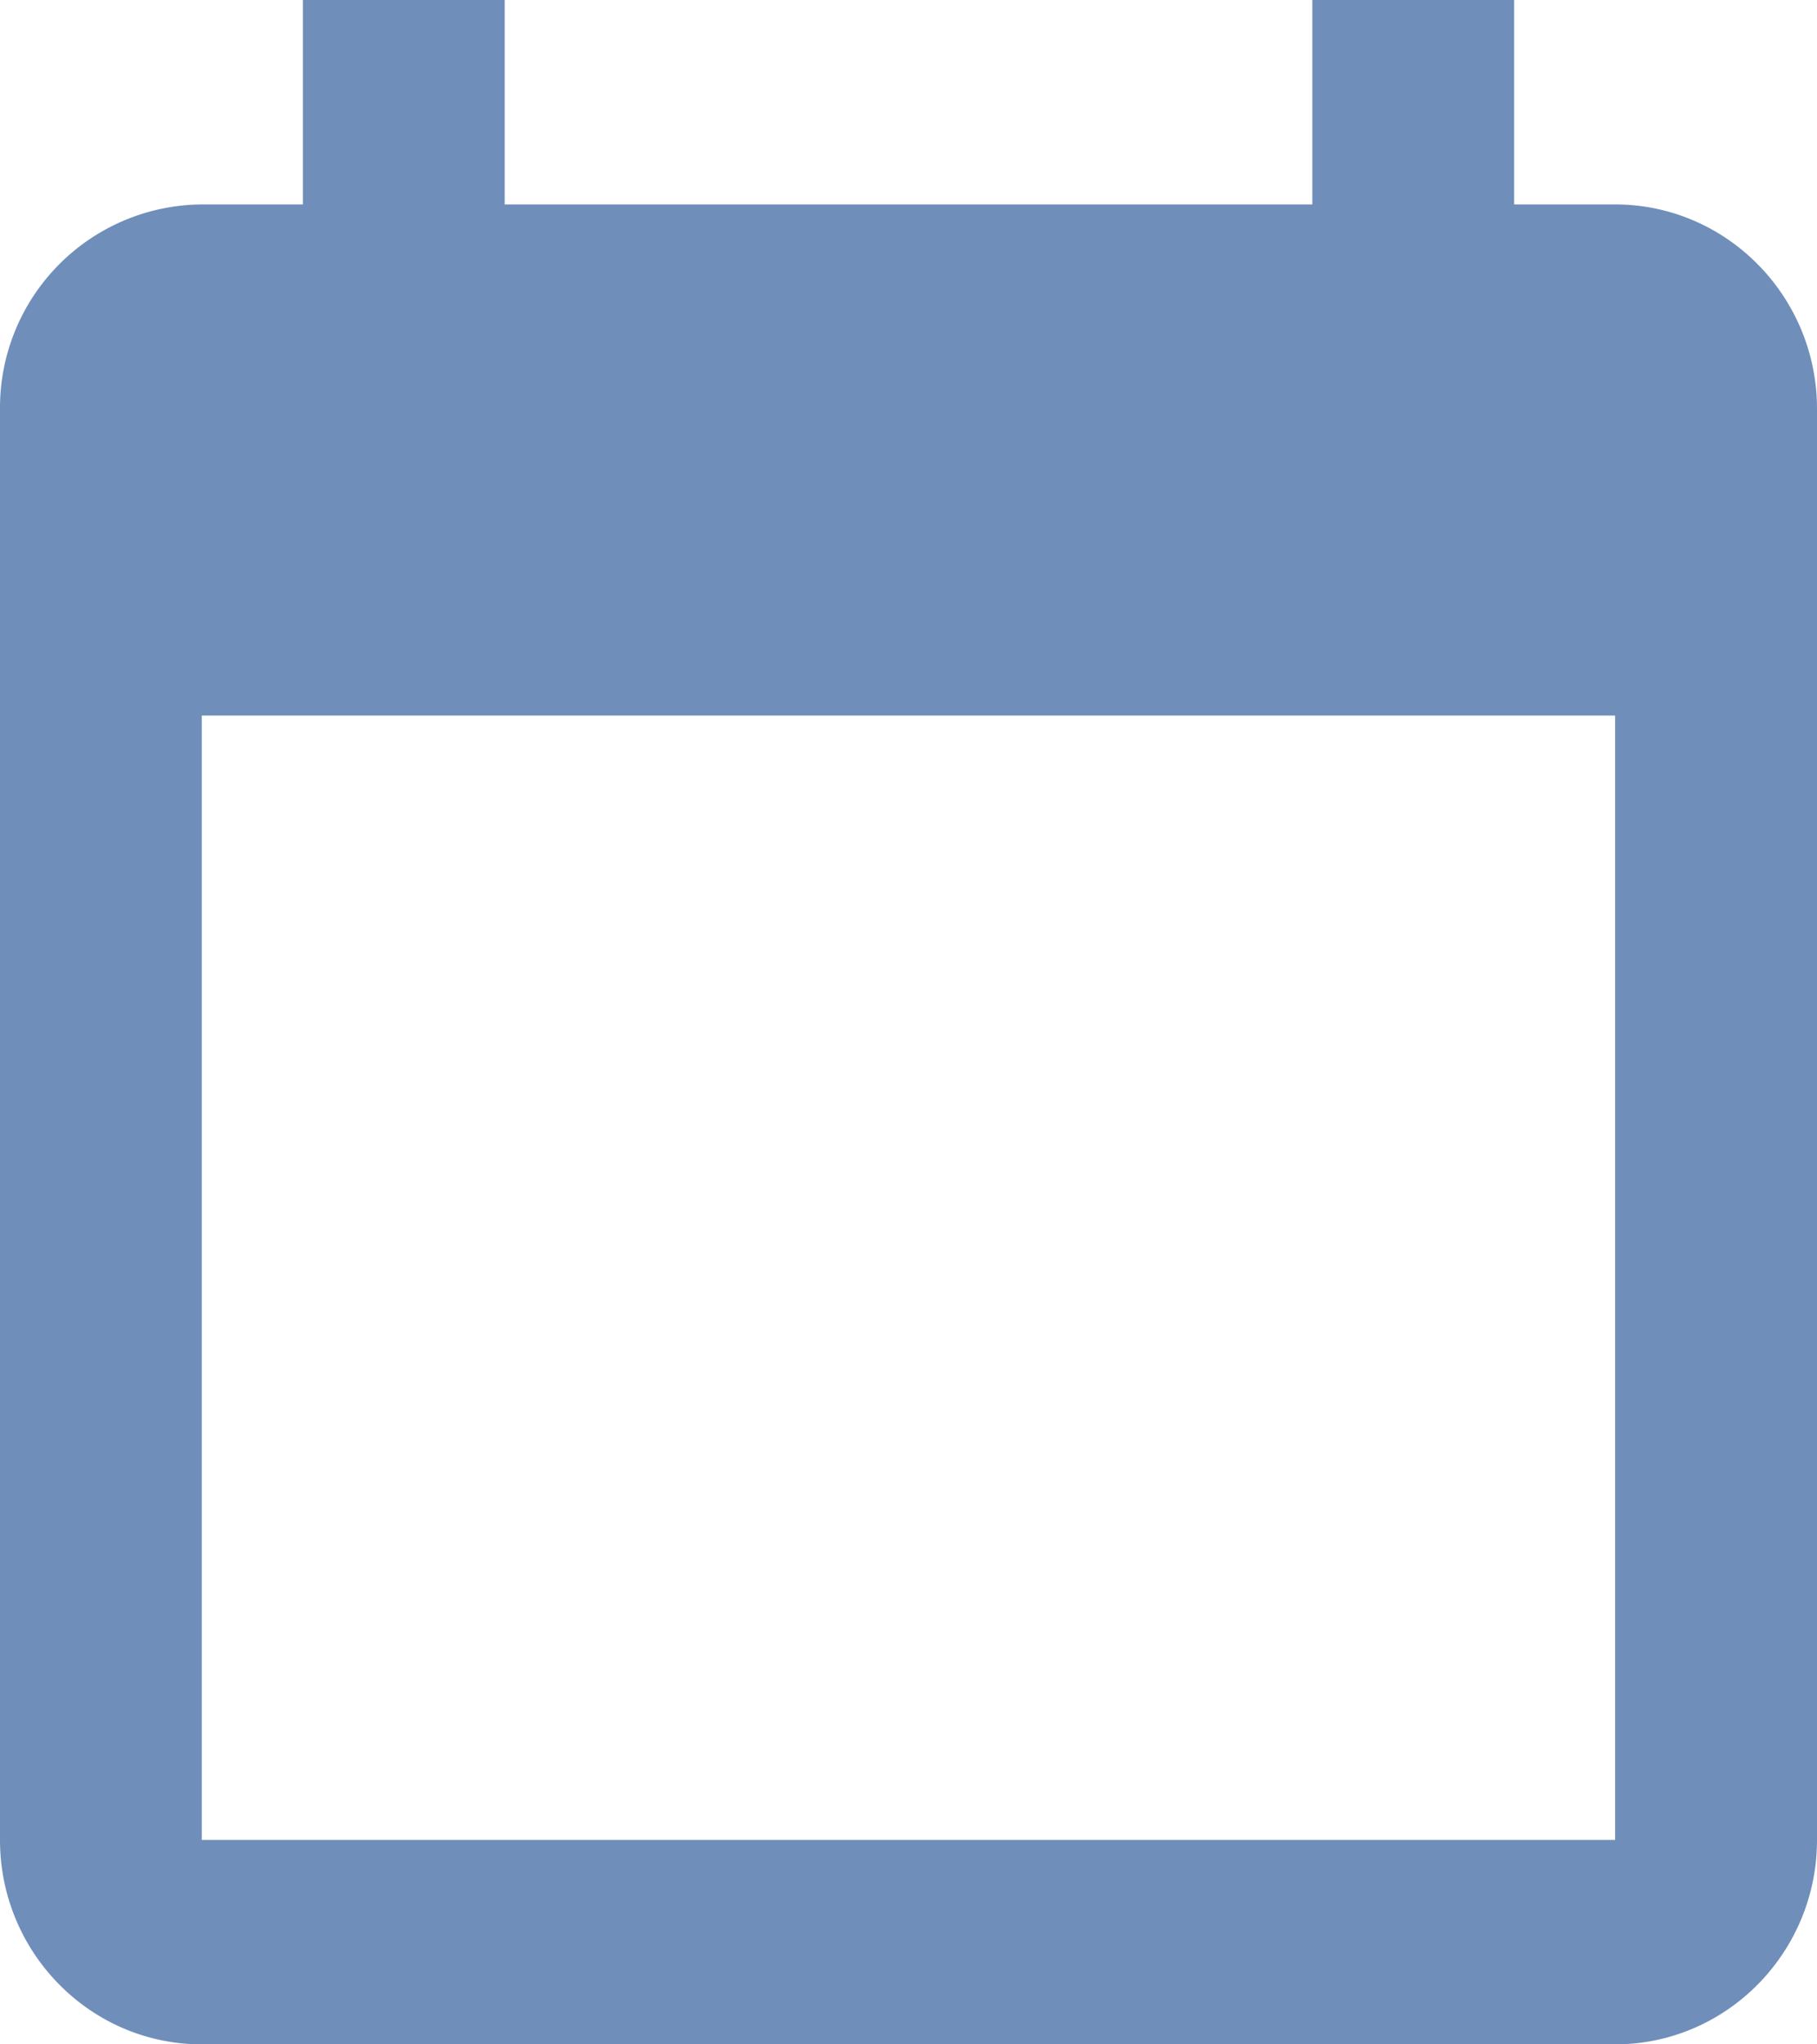 <svg xmlns="http://www.w3.org/2000/svg" width="16" height="18" viewBox="0 0 16 18"><path fill="#6f8eba" d="M14.222 6.3v9.9H1.777V6.3zm0 11.7c.98 0 1.778-.807 1.778-1.8V3.6c0-.993-.798-1.8-1.778-1.8h-.889V0h-1.777v1.8H4.444V0H2.667v1.8h-.89A1.79 1.79 0 0 0 0 3.6v12.6c0 .993.797 1.8 1.777 1.8z"/></svg>
